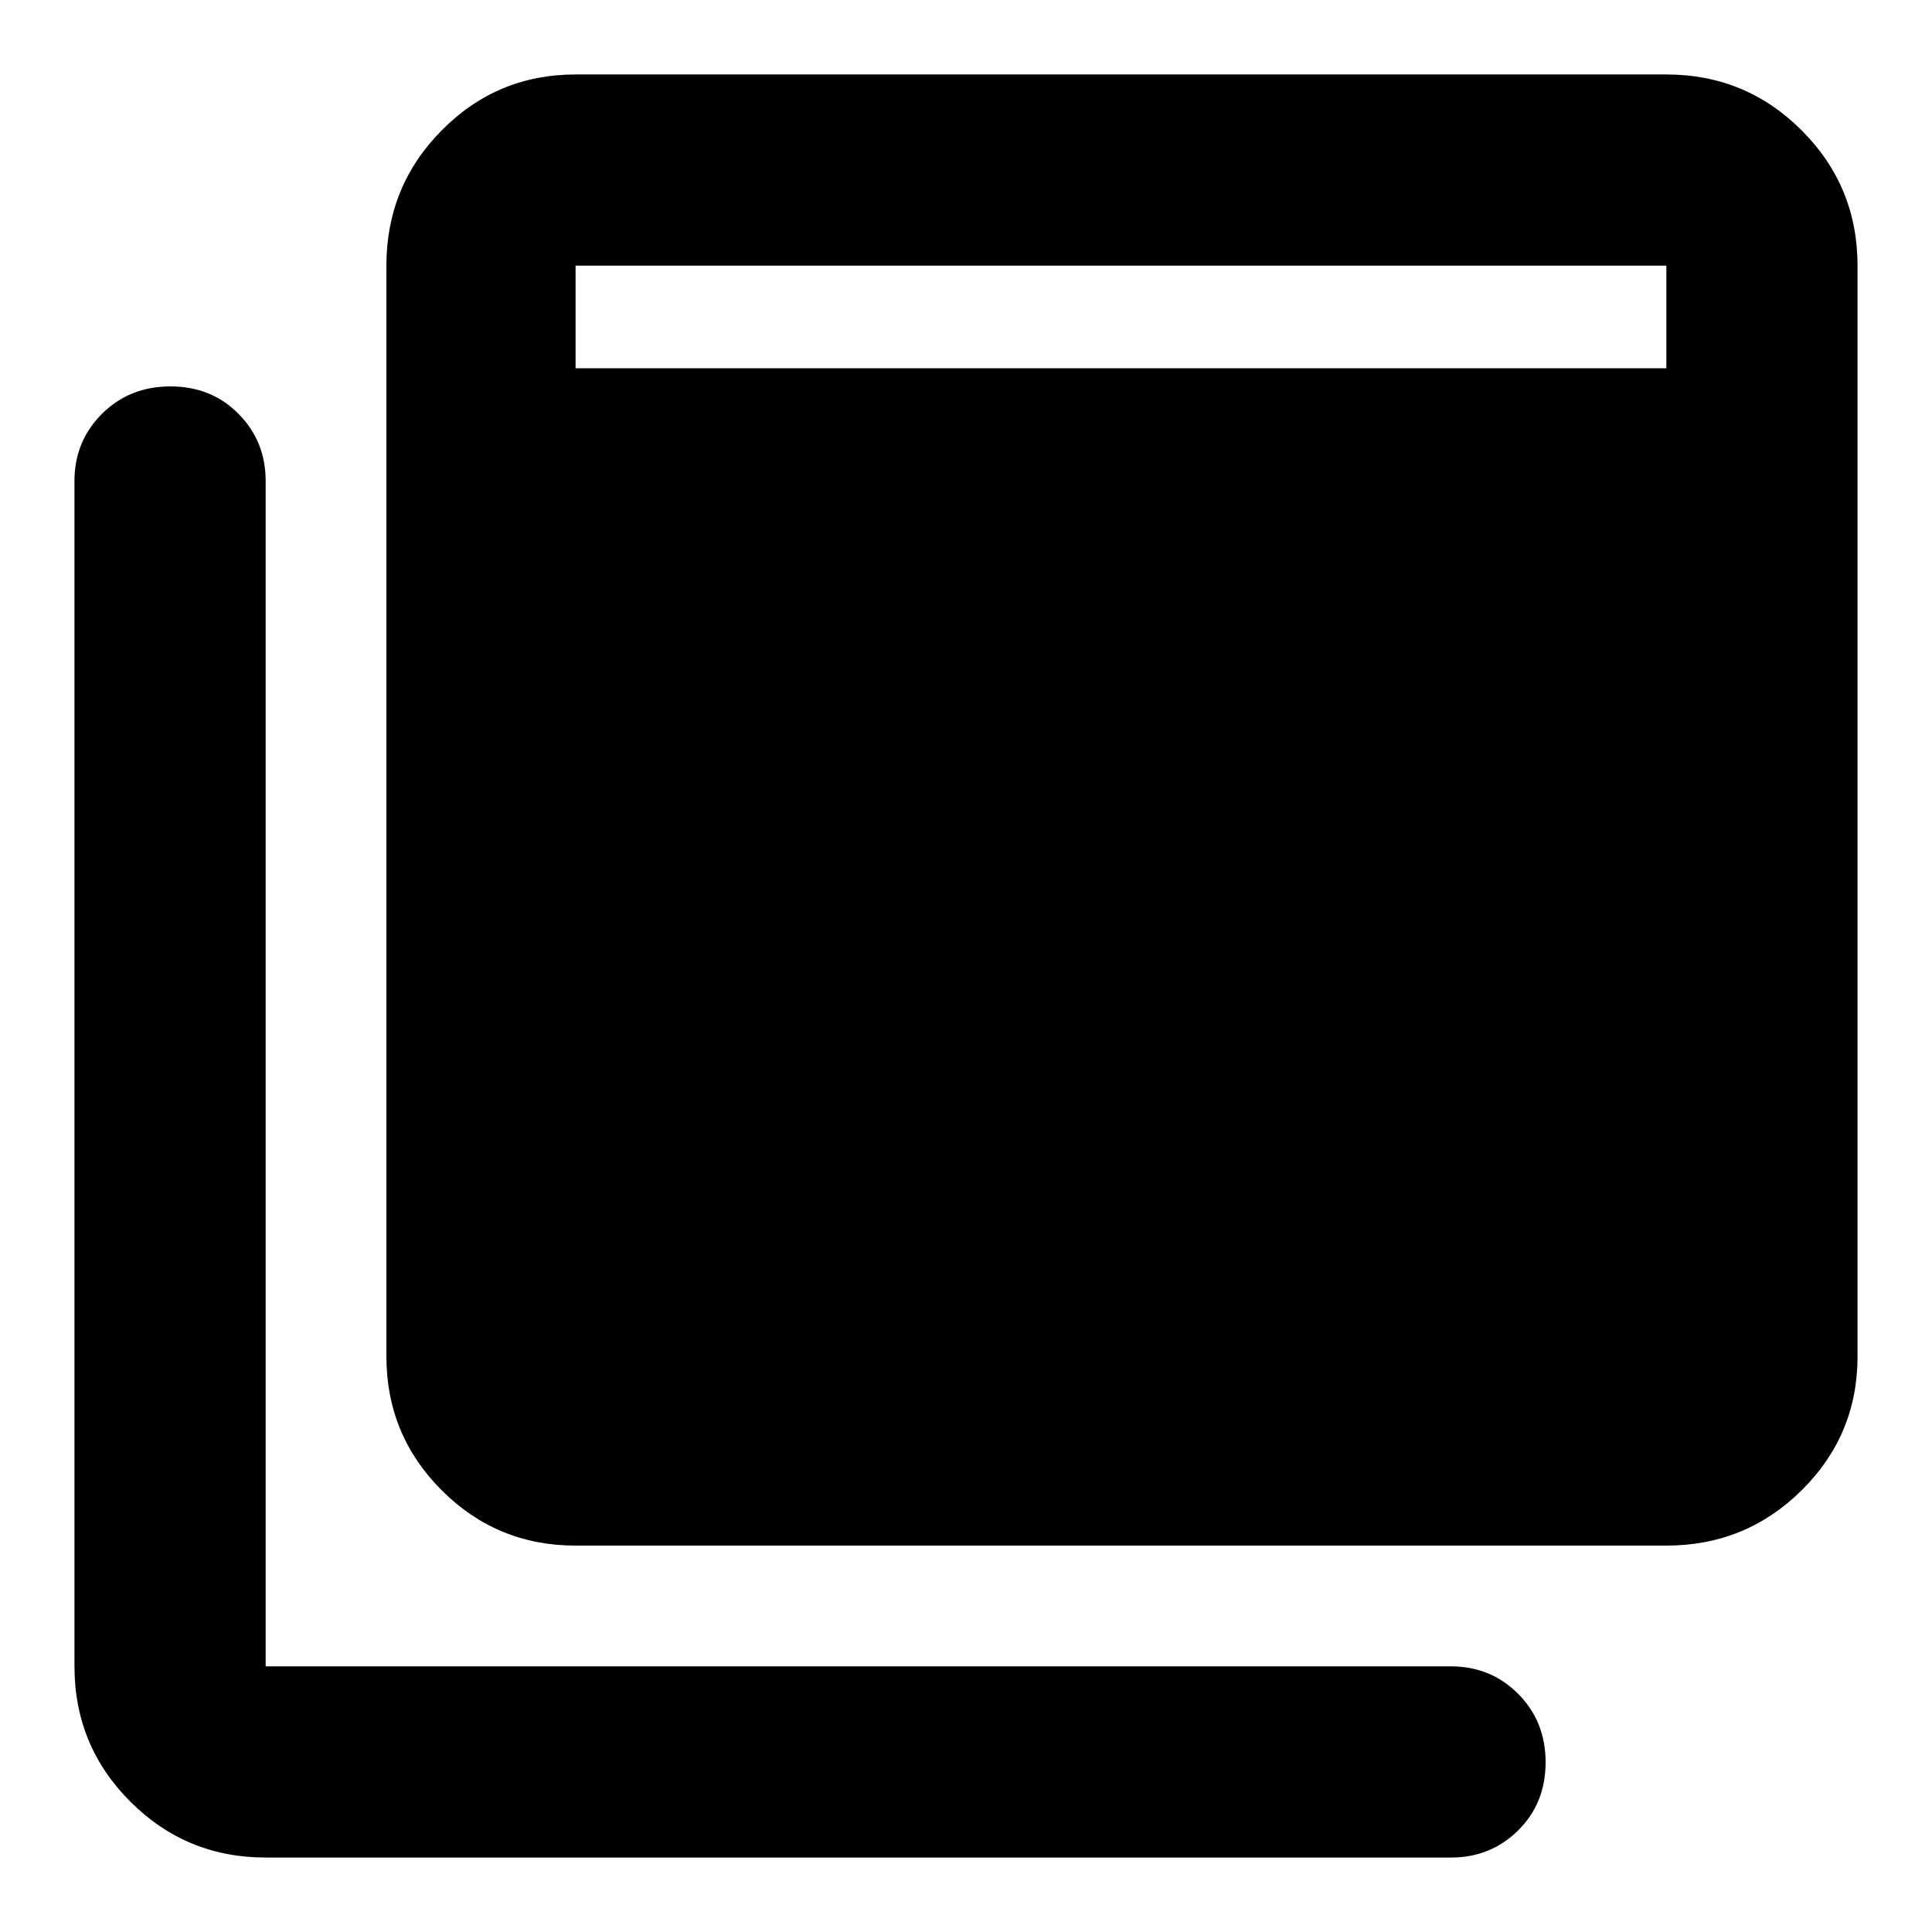 <svg xmlns="http://www.w3.org/2000/svg" height="48" viewBox="0 -960 960 960" width="48"><path d="M286-192q-39.05 0-66.52-27.48Q192-246.95 192-286v-542q0-39.46 27.48-67.23Q246.95-923 286-923h542q39.46 0 67.23 27.77Q923-867.46 923-828v542q0 39.05-27.77 66.52Q867.46-192 828-192H286ZM132-37q-39.46 0-67.23-27.77Q37-92.54 37-132v-589q0-19.75 13.68-33.38Q64.35-768 84.68-768q20.32 0 33.82 13.62Q132-740.75 132-721v589h589q19.75 0 33.38 13.68 13.62 13.67 13.62 34Q768-64 754.38-50.5 740.75-37 721-37H132Zm154-740h542v-51H286v51Z"/></svg>